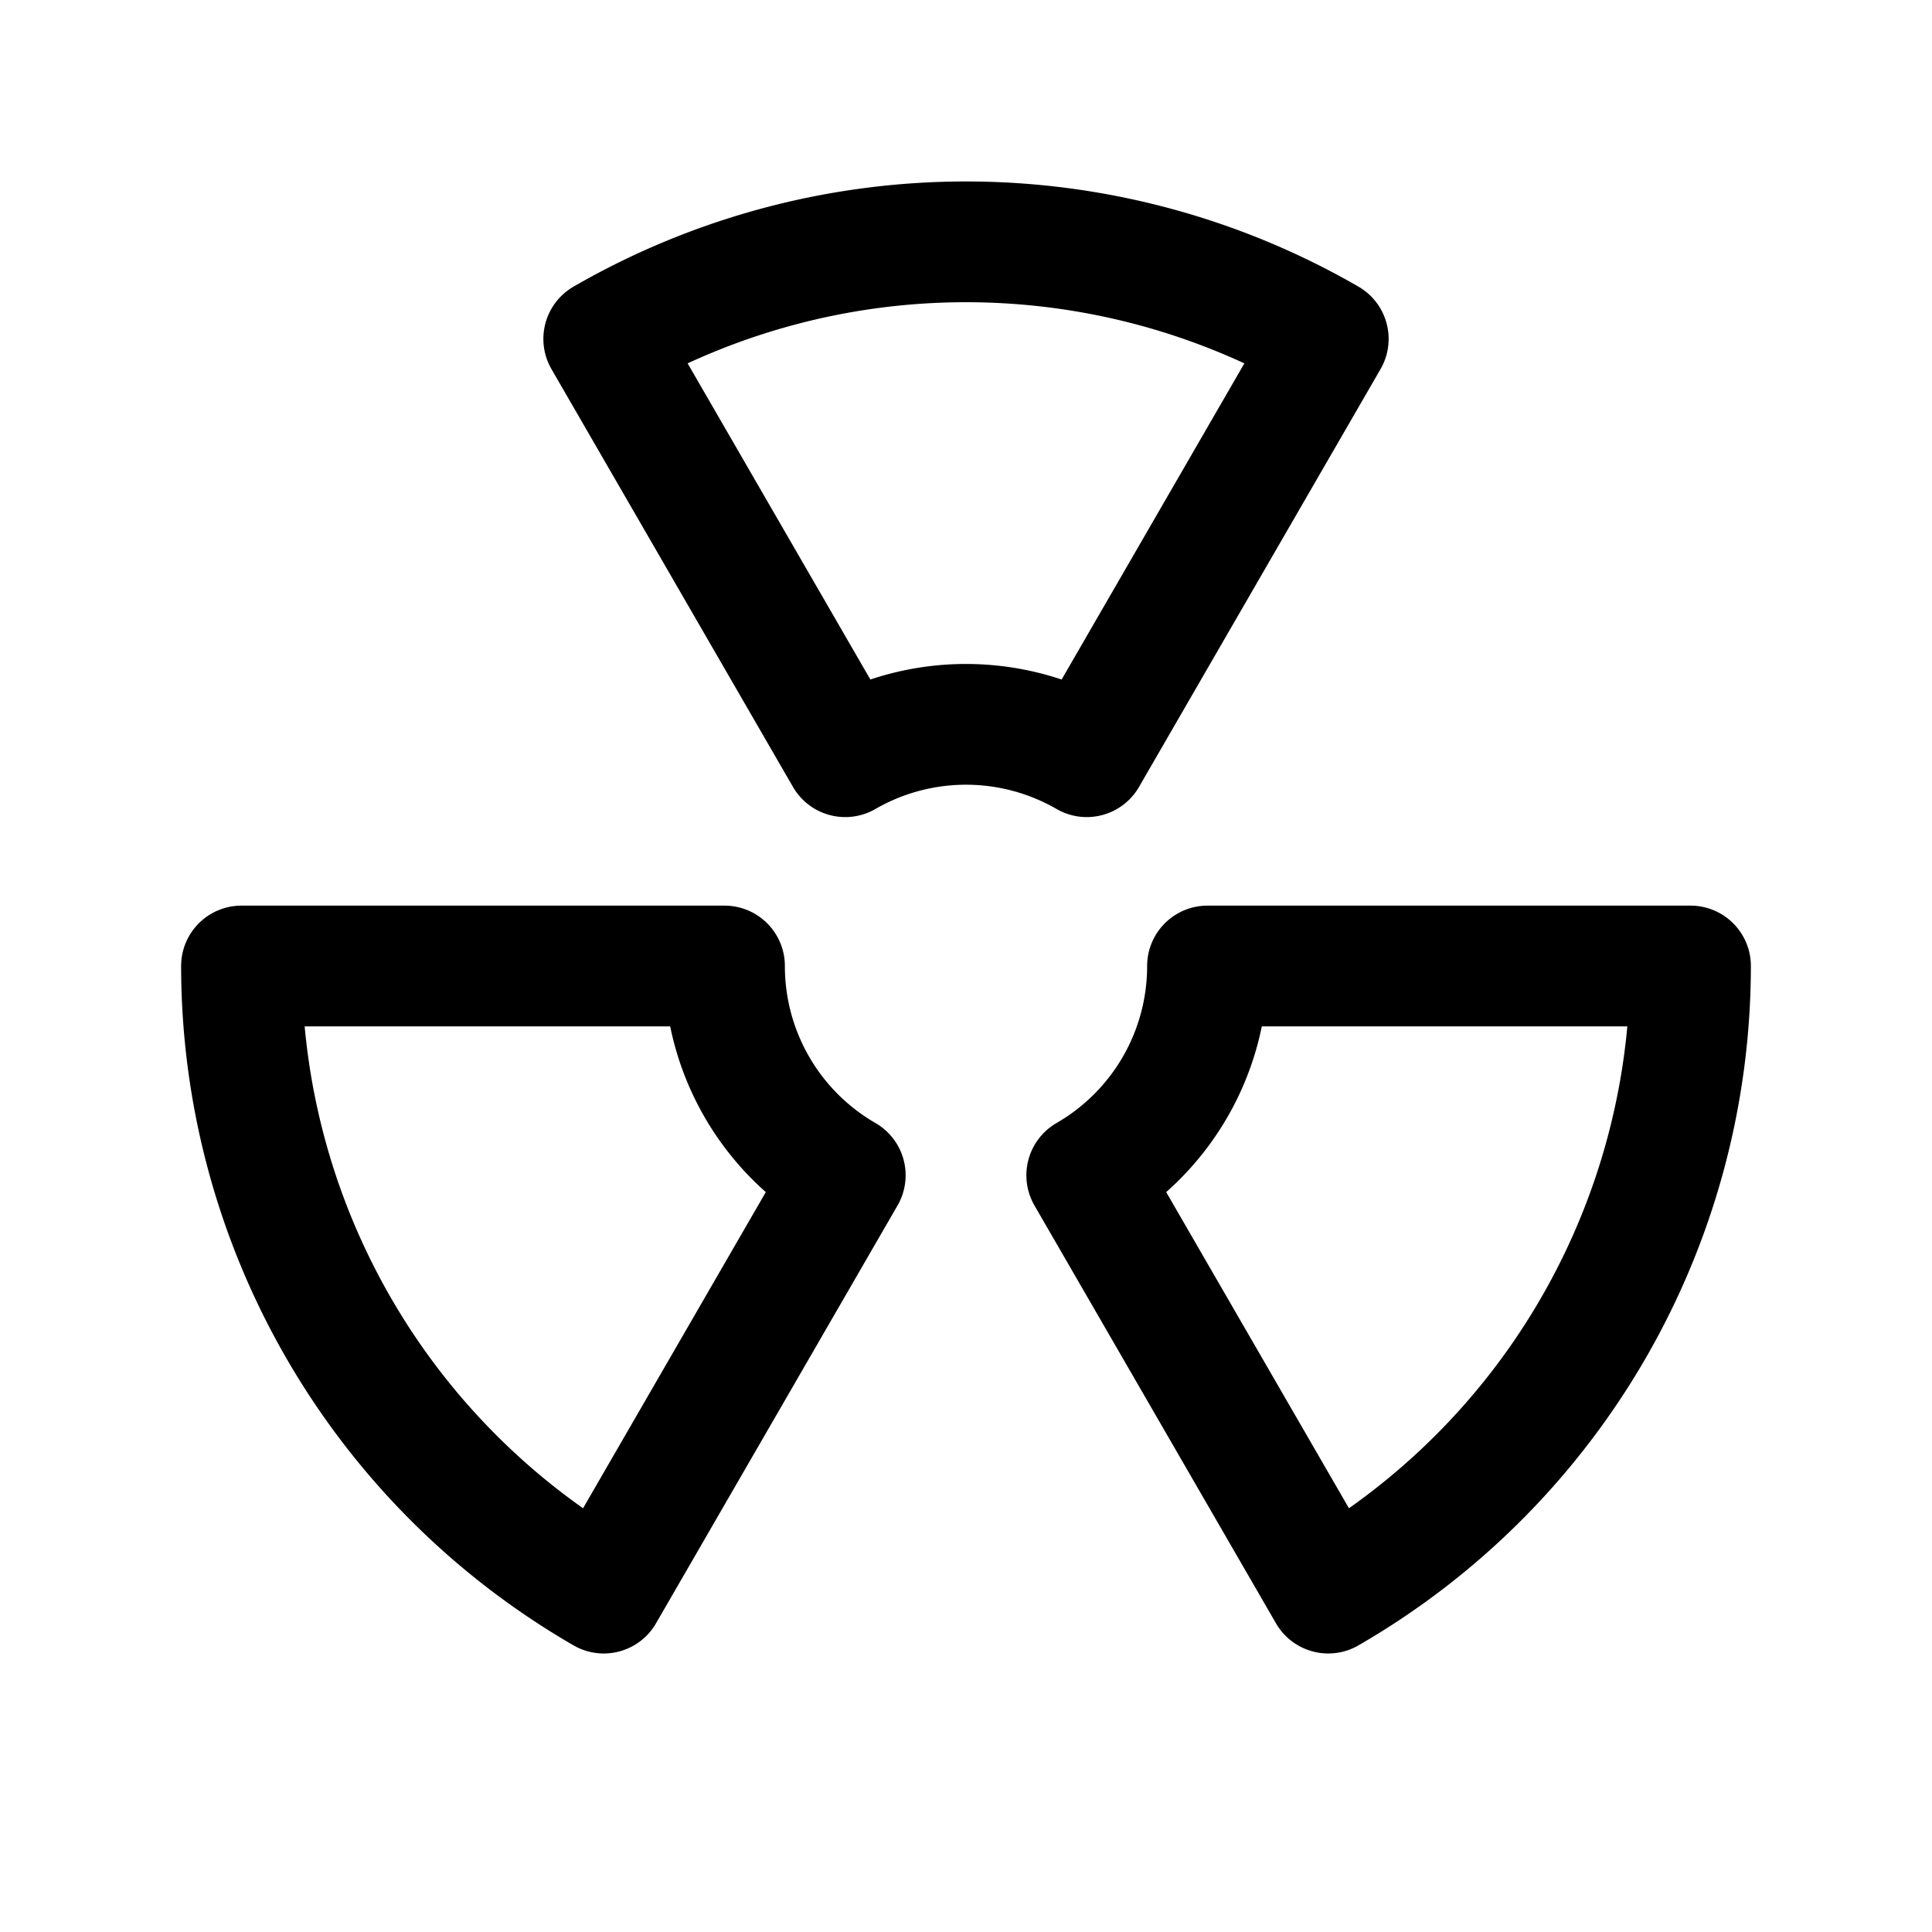 <svg xmlns="http://www.w3.org/2000/svg" fill="none" stroke-linecap="round" stroke-linejoin="round" viewBox="0 0 24 24" stroke-width="1.5" stroke="currentColor" aria-hidden="true" data-slot="icon" height="16px" width="16px">
  <path d="m13.5 14.6 3 5.19A9 9 0 0 0 21 12h-6a3 3 0 0 1-1.5 2.6M13.5 9.4l3-5.19a9 9 0 0 0-9 0l3 5.19a3 3 0 0 1 3 0M10.5 14.6l-3 5.19A9 9 0 0 1 3 12h6a3 3 0 0 0 1.5 2.6"/>
</svg>
